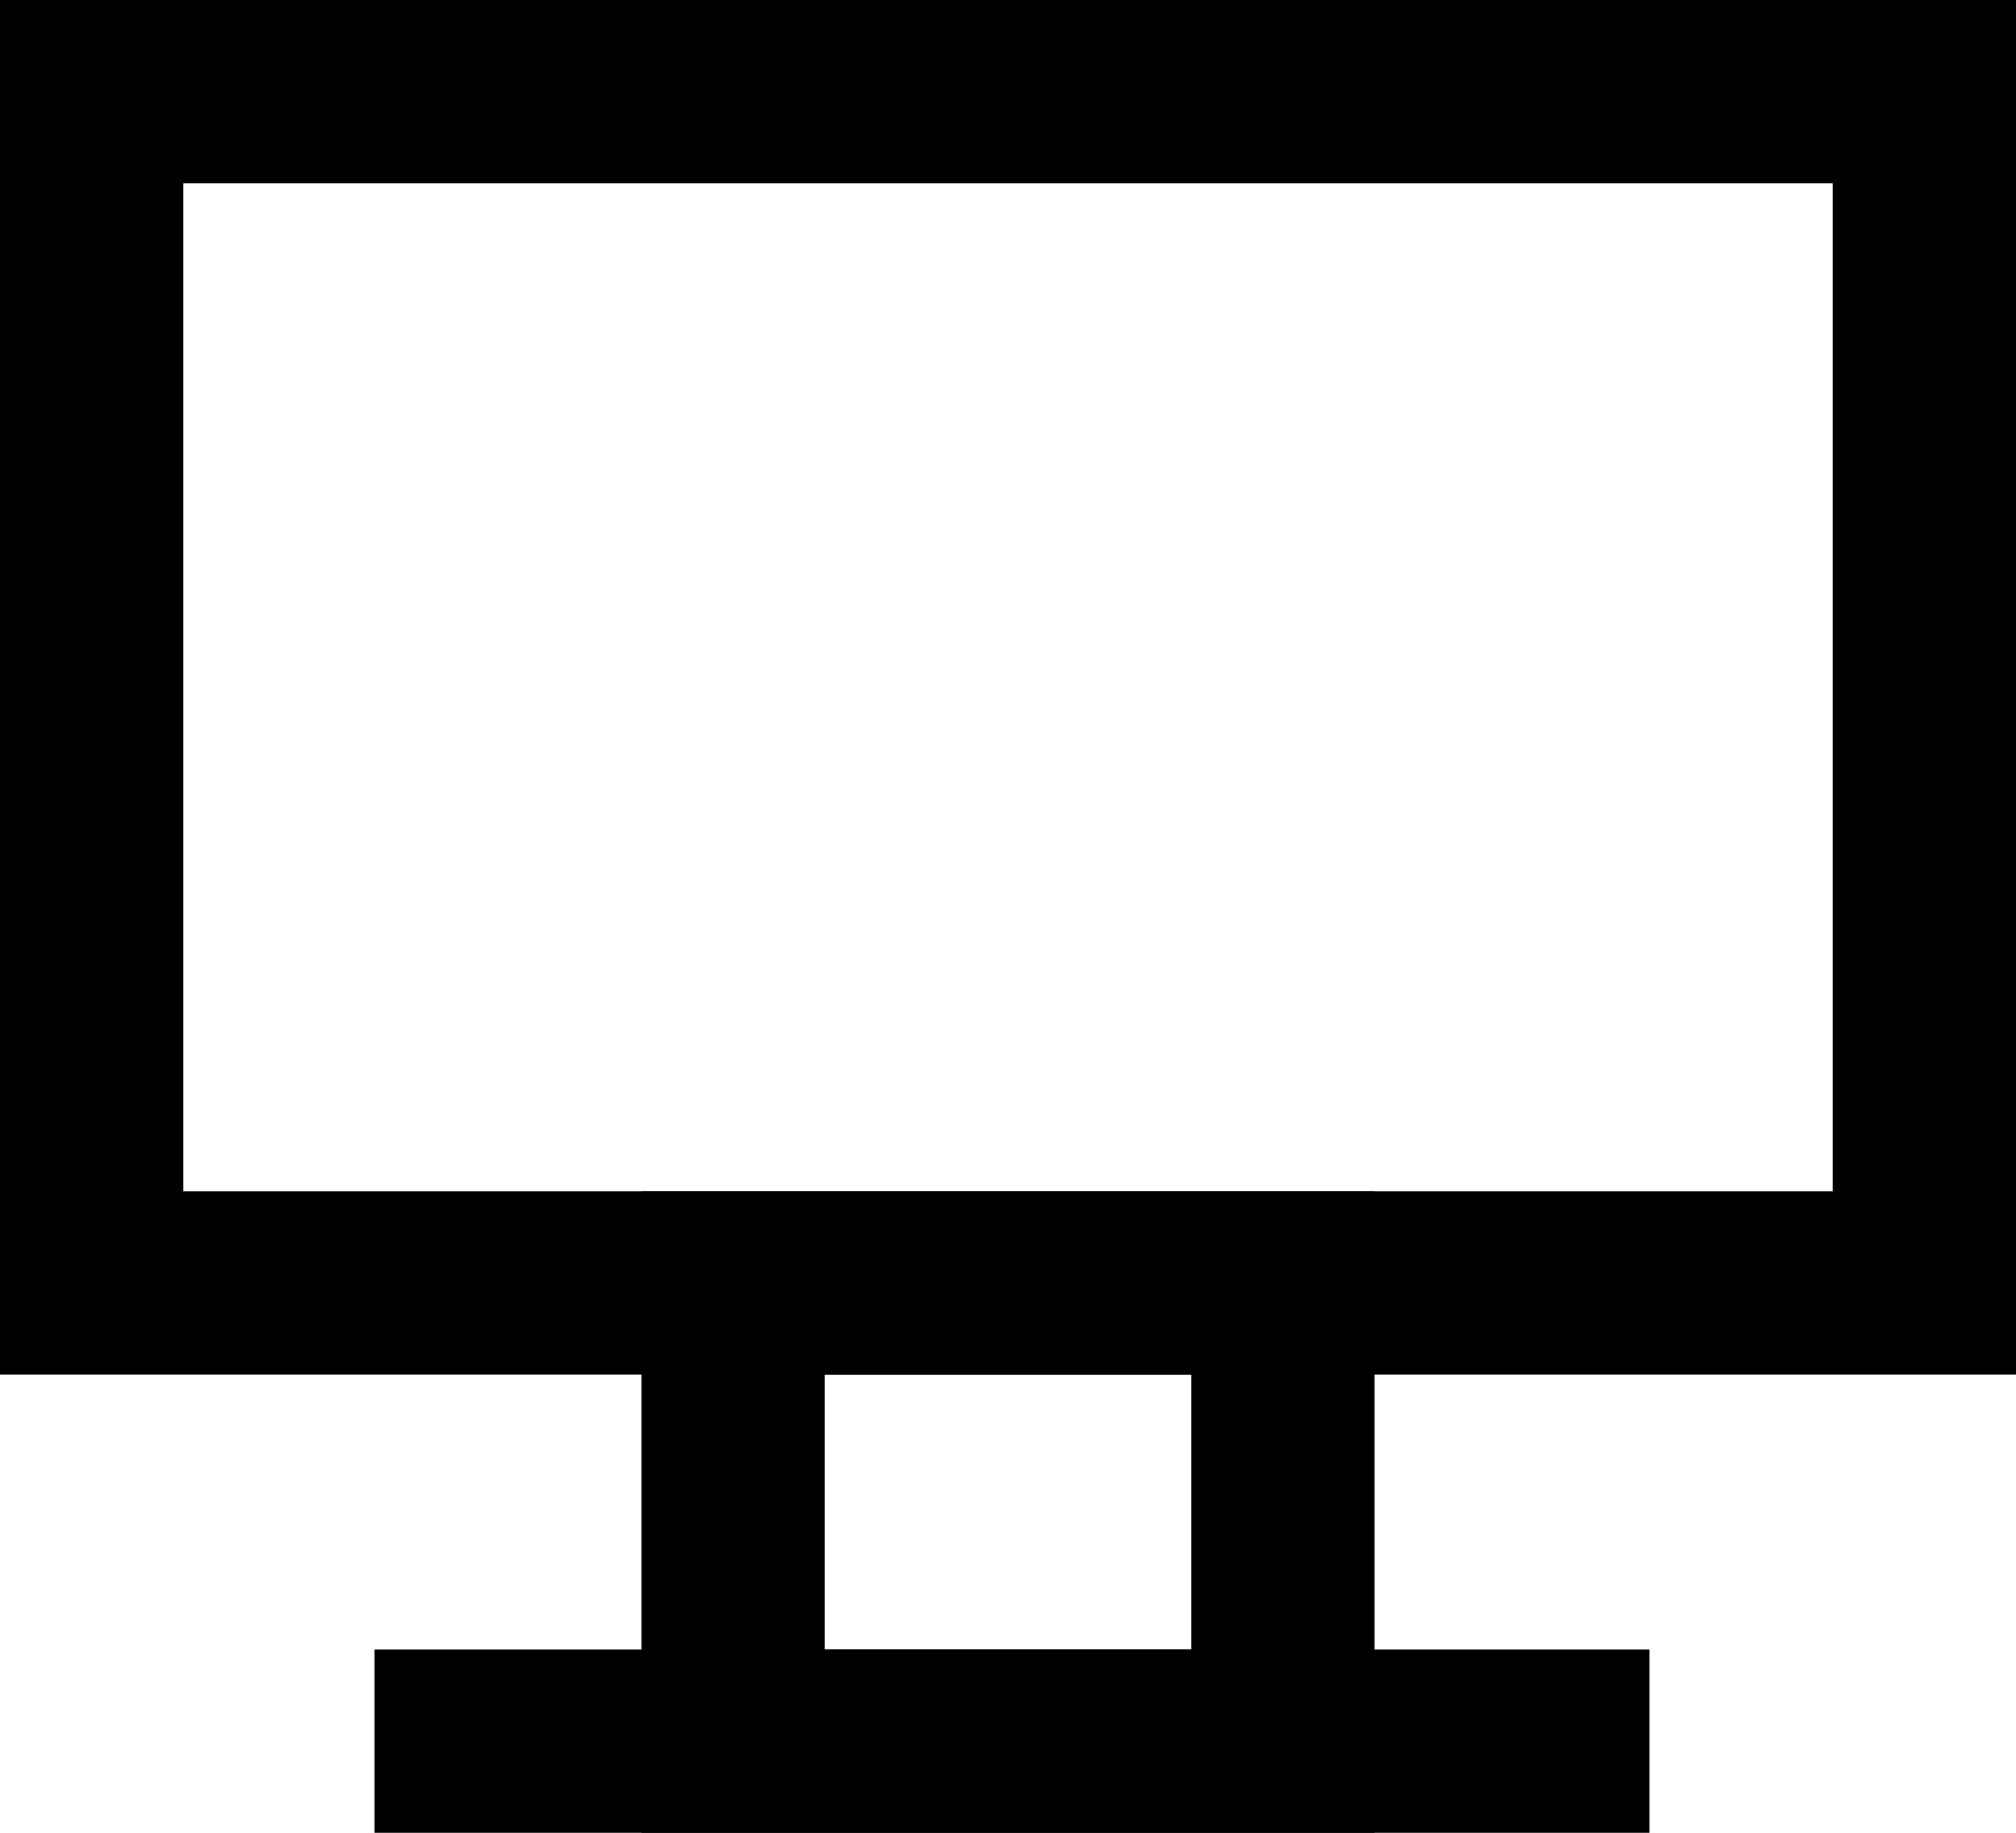 <?xml version="1.0" encoding="UTF-8"?>
<svg width="22px" height="20px" viewBox="0 0 22 20" version="1.1" xmlns="http://www.w3.org/2000/svg" xmlns:xlink="http://www.w3.org/1999/xlink">
    <!-- Generator: Sketch 44 (41411) - http://www.bohemiancoding.com/sketch -->
    <title>Group 23 Copy 4</title>
    <desc>Created with Sketch.</desc>
    <defs></defs>
    <g id="menu-desktop" stroke="none" stroke-width="1" fill="none" fill-rule="evenodd">
        <g id="menu7_services-question" transform="translate(-1155, -814)" stroke="#000000" stroke-width="2">
            <g id="menu+buttons" transform="translate(30, 779)">
                <g id="Group-11" transform="translate(255, 15)">
                    <g id="Group-23-Copy-4" transform="translate(870, 20)">
                        <polygon id="Rectangle-6-Copy" points="8 14 14 14 14 19 8 19"></polygon>
                        <path d="M4.087,19 L18,19" id="Path-3"></path>
                        <rect id="Rectangle-6" x="1" y="1" width="20" height="13"></rect>
                    </g>
                </g>
            </g>
        </g>
    </g>
</svg>